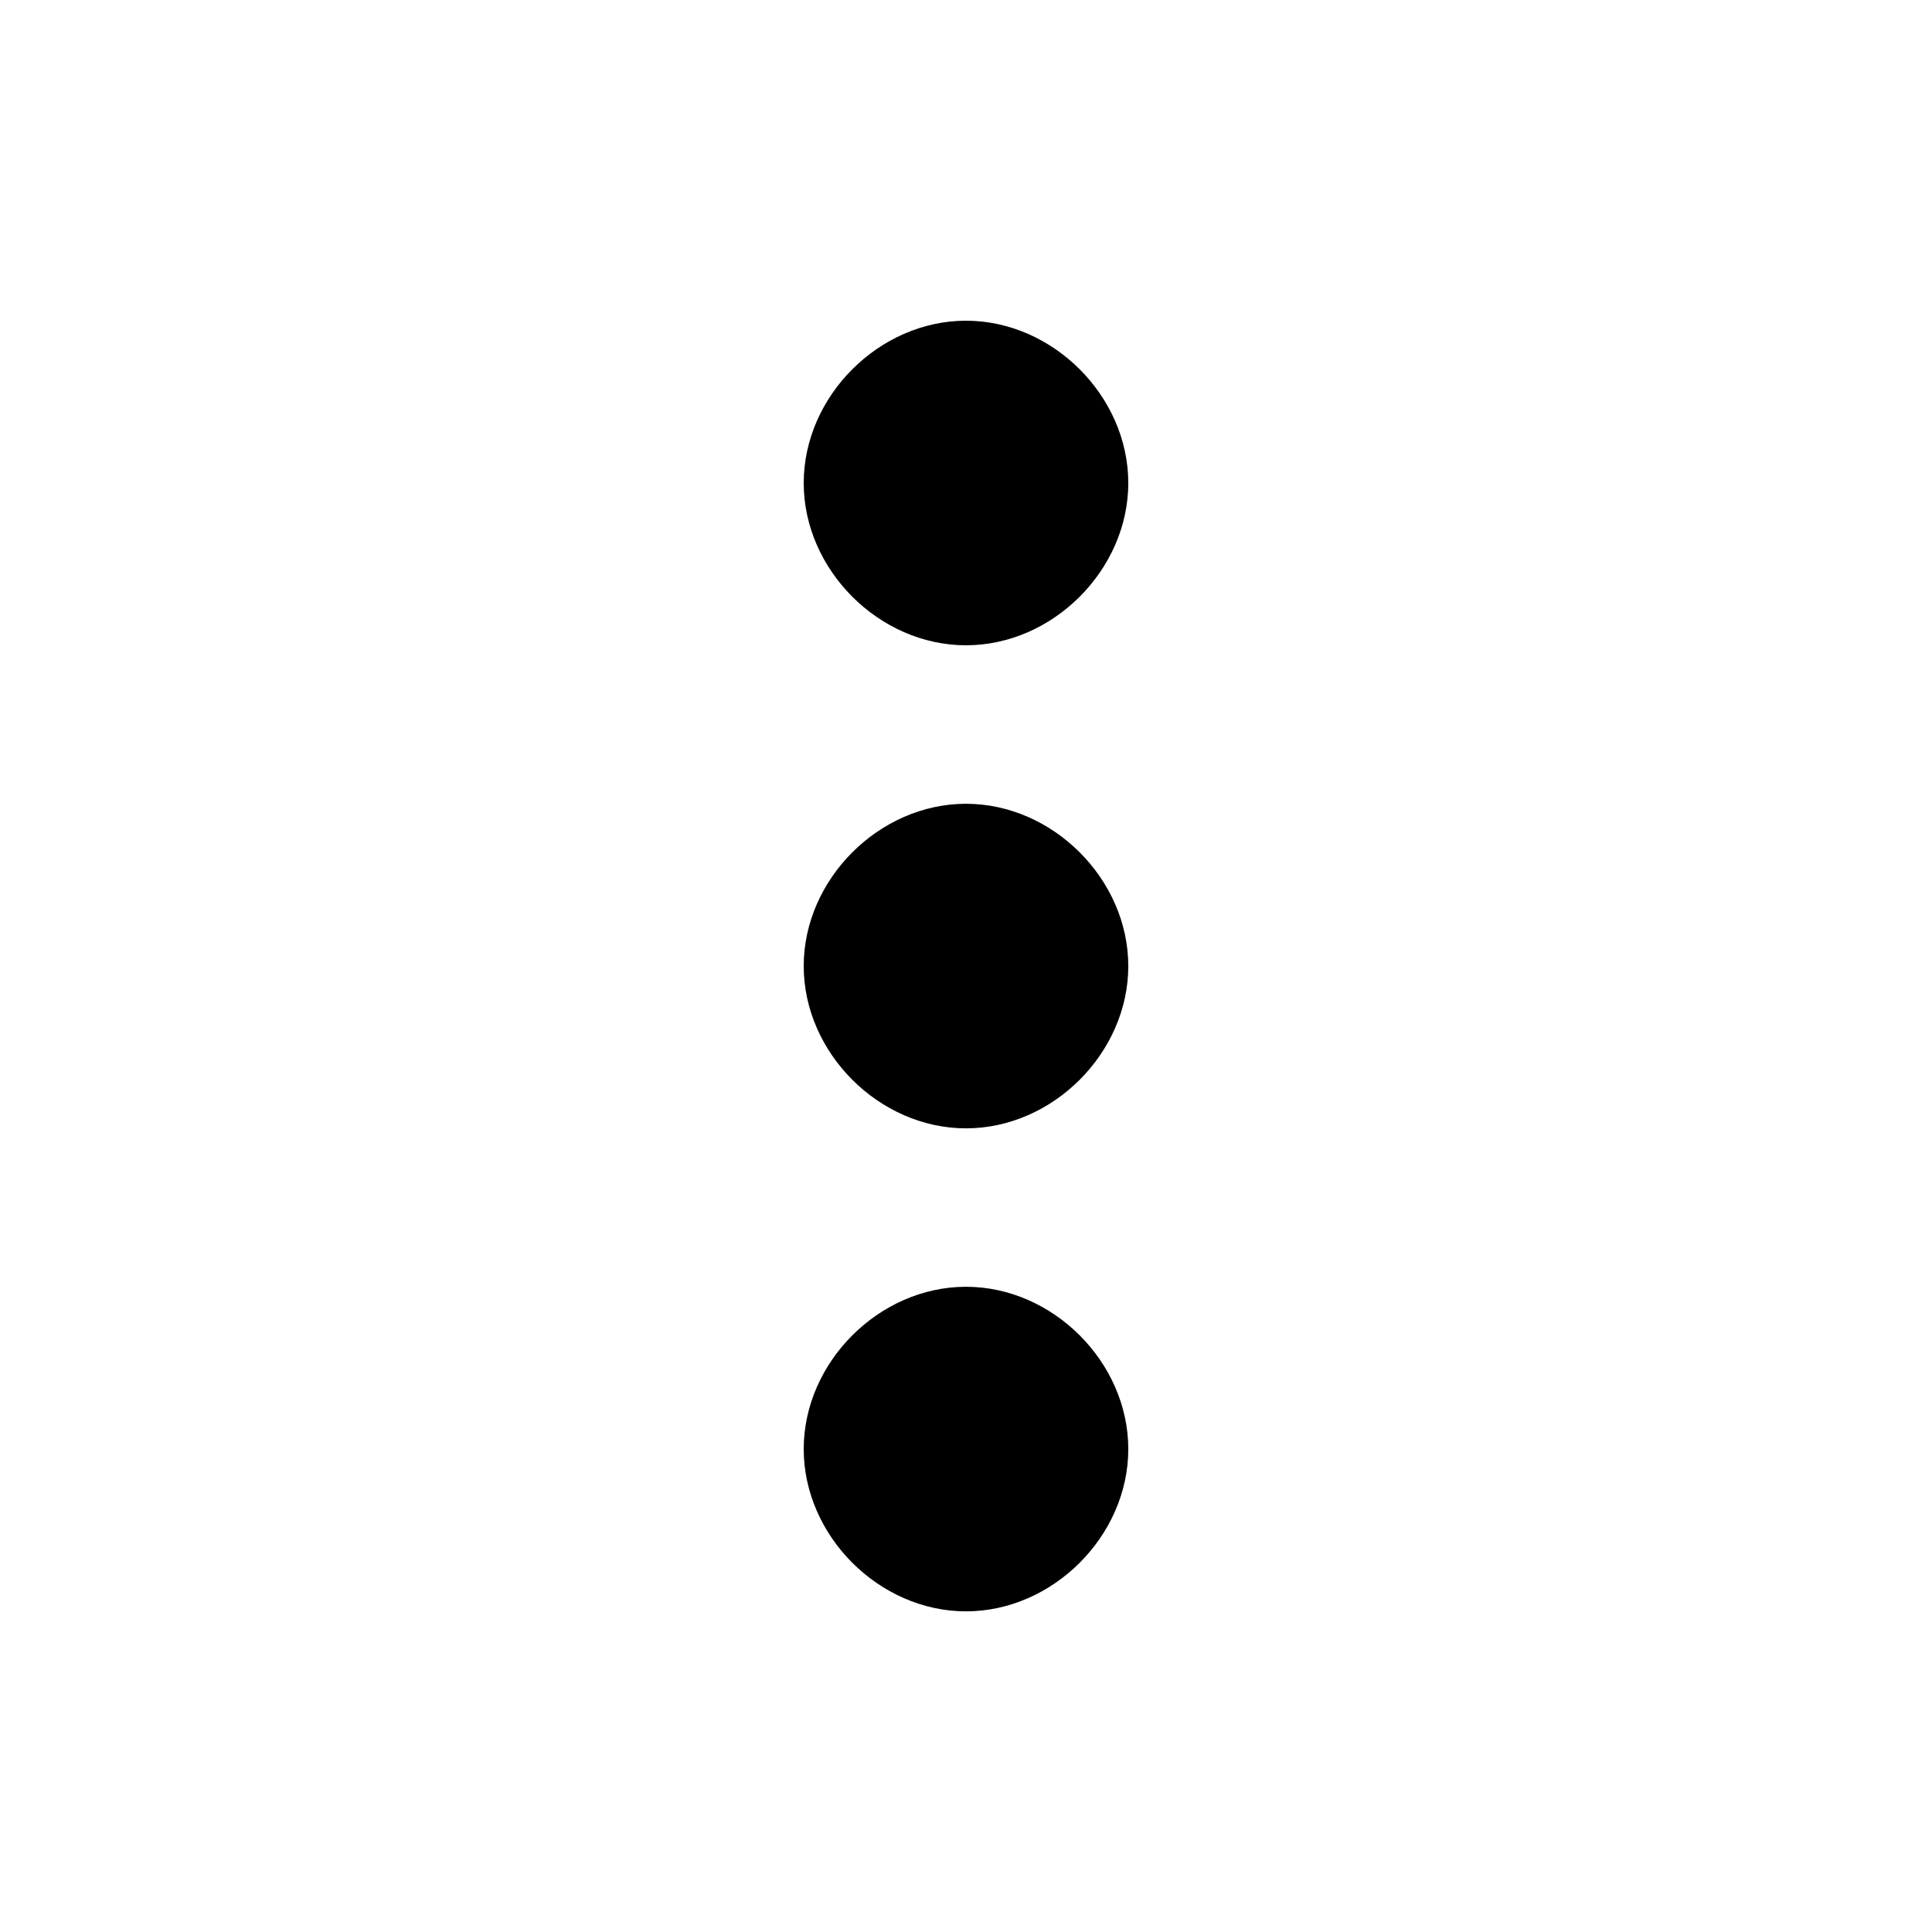<!-- Generated by IcoMoon.io -->
<svg version="1.1" xmlns="http://www.w3.org/2000/svg" width="32" height="32" viewBox="0 0 32 32">
<title>more_vert</title>
<path d="M16 21.313c1.438 0 2.688 1.25 2.688 2.688s-1.25 2.688-2.688 2.688-2.688-1.25-2.688-2.688 1.25-2.688 2.688-2.688zM16 13.313c1.438 0 2.688 1.25 2.688 2.688s-1.25 2.688-2.688 2.688-2.688-1.25-2.688-2.688 1.25-2.688 2.688-2.688zM16 10.688c-1.438 0-2.688-1.25-2.688-2.688s1.25-2.688 2.688-2.688 2.688 1.25 2.688 2.688-1.25 2.688-2.688 2.688z"></path>
</svg>
